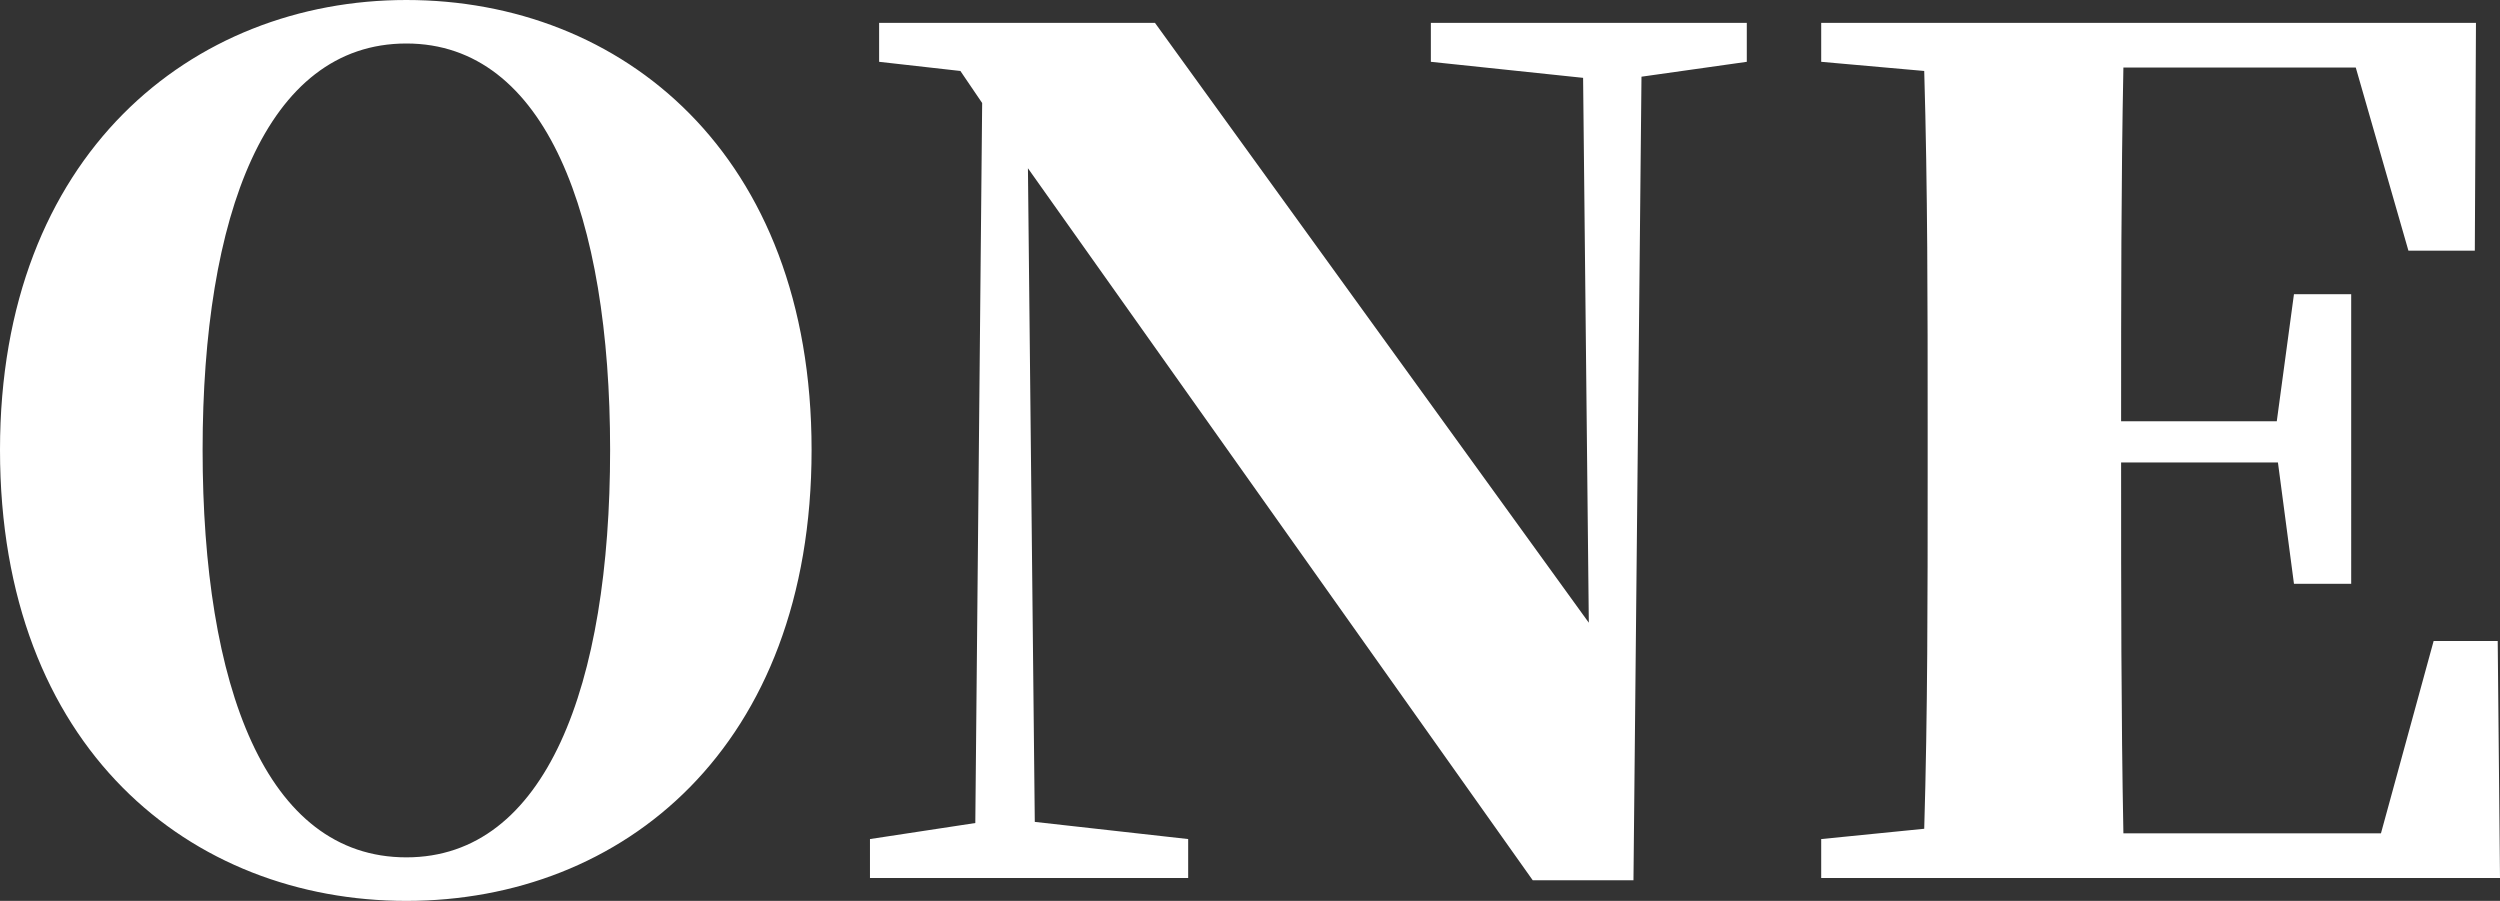 <svg xmlns="http://www.w3.org/2000/svg" width="620.256" height="223.508" viewBox="0 0 620.256 223.508">
  <rect x="0" y="0" width="620.256" height="223.508" fill="#333333" stroke="none"/>
  <path id="Path_14747" data-name="Path 14747" d="M62.48-106.216c0-57.936,15.62-100.82,50.552-100.82,34.648,0,50.552,42.884,50.552,100.82,0,58.5-15.9,101.1-50.552,101.1C78.1-5.112,62.48-47.712,62.48-106.216Zm50.552-111.612c-53.108,0-100.82,38.34-100.82,111.612,0,74.124,47.428,111.9,100.82,111.9,53.676,0,100.536-38.056,100.536-111.9C213.568-179.772,166.424-217.828,113.032-217.828Zm332.564,5.68H367.212v9.656l37.772,3.976L406.4-63.332,298.768-212.148H230.324v9.656l20.164,2.272,5.4,7.952-1.7,178.636L228.052-9.656V0H307V-9.656l-38.056-4.26-1.7-162.164L392.488.568H417.48L419.468-198.8l26.128-3.692ZM631.9-58.788H616L602.932-11.076h-63.9c-.568-29.536-.568-59.64-.568-91.164v-.852h38.908l3.976,30.1h14.2V-144.84h-14.2l-4.26,31.524H538.464c0-30.1,0-59.356.568-87.756h57.652l13.064,45.44H626.22l.284-56.516H464.056v9.656l25.56,2.272c.852,29.252.852,58.5.852,88.04v12.5c0,29.536,0,58.788-.852,87.472l-25.56,2.556V0H632.468Z" transform="translate(-12.212 217.828)" fill="#fff"/>
</svg>
